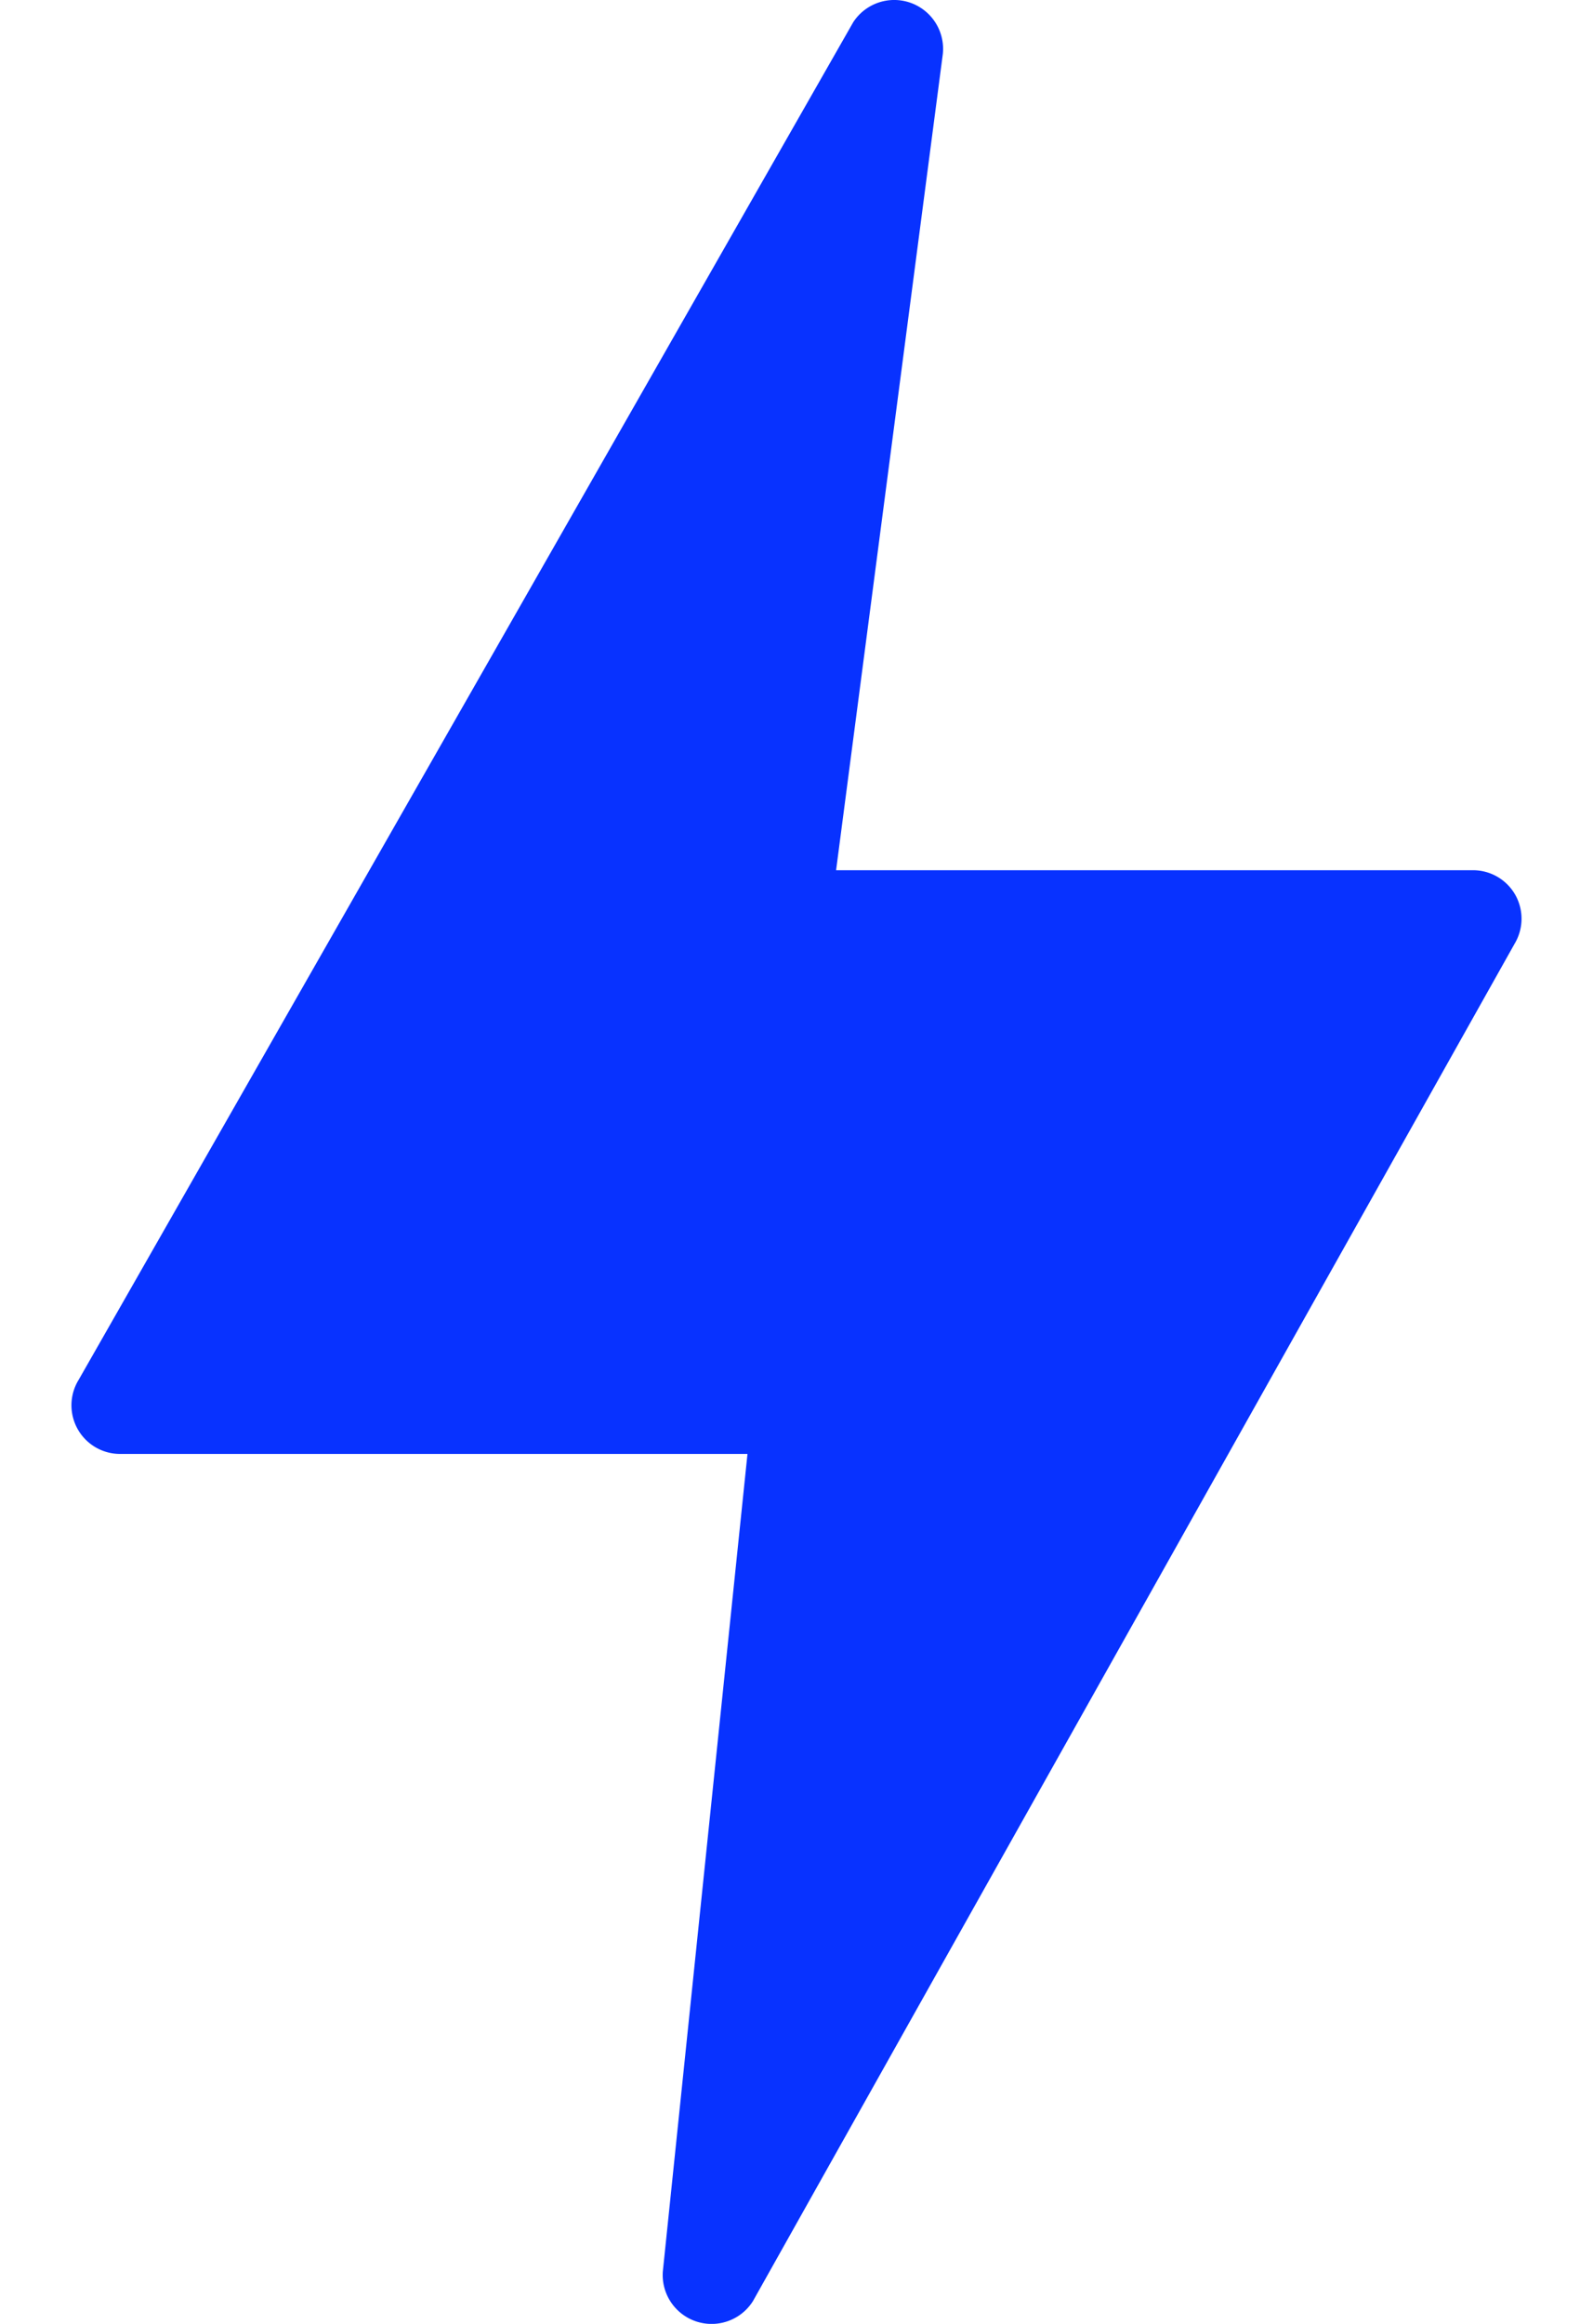 <svg xmlns="http://www.w3.org/2000/svg" width="24" height="35" viewBox="0 0 27.675 44.335">
  <path id="flash" d="M63.879,17.506a.928.928,0,0,0-.807-.47H50.917L52.954,1.464a.933.933,0,0,0-1.71-.606l-14.782,25.9a.928.928,0,0,0,.79,1.414H49.226L47.611,43.764a.933.933,0,0,0,1.719.571l14.538-25.9A.928.928,0,0,0,63.879,17.506Z" transform="translate(-36.324 -0.434)" fill="#0832FF"/>
</svg>
